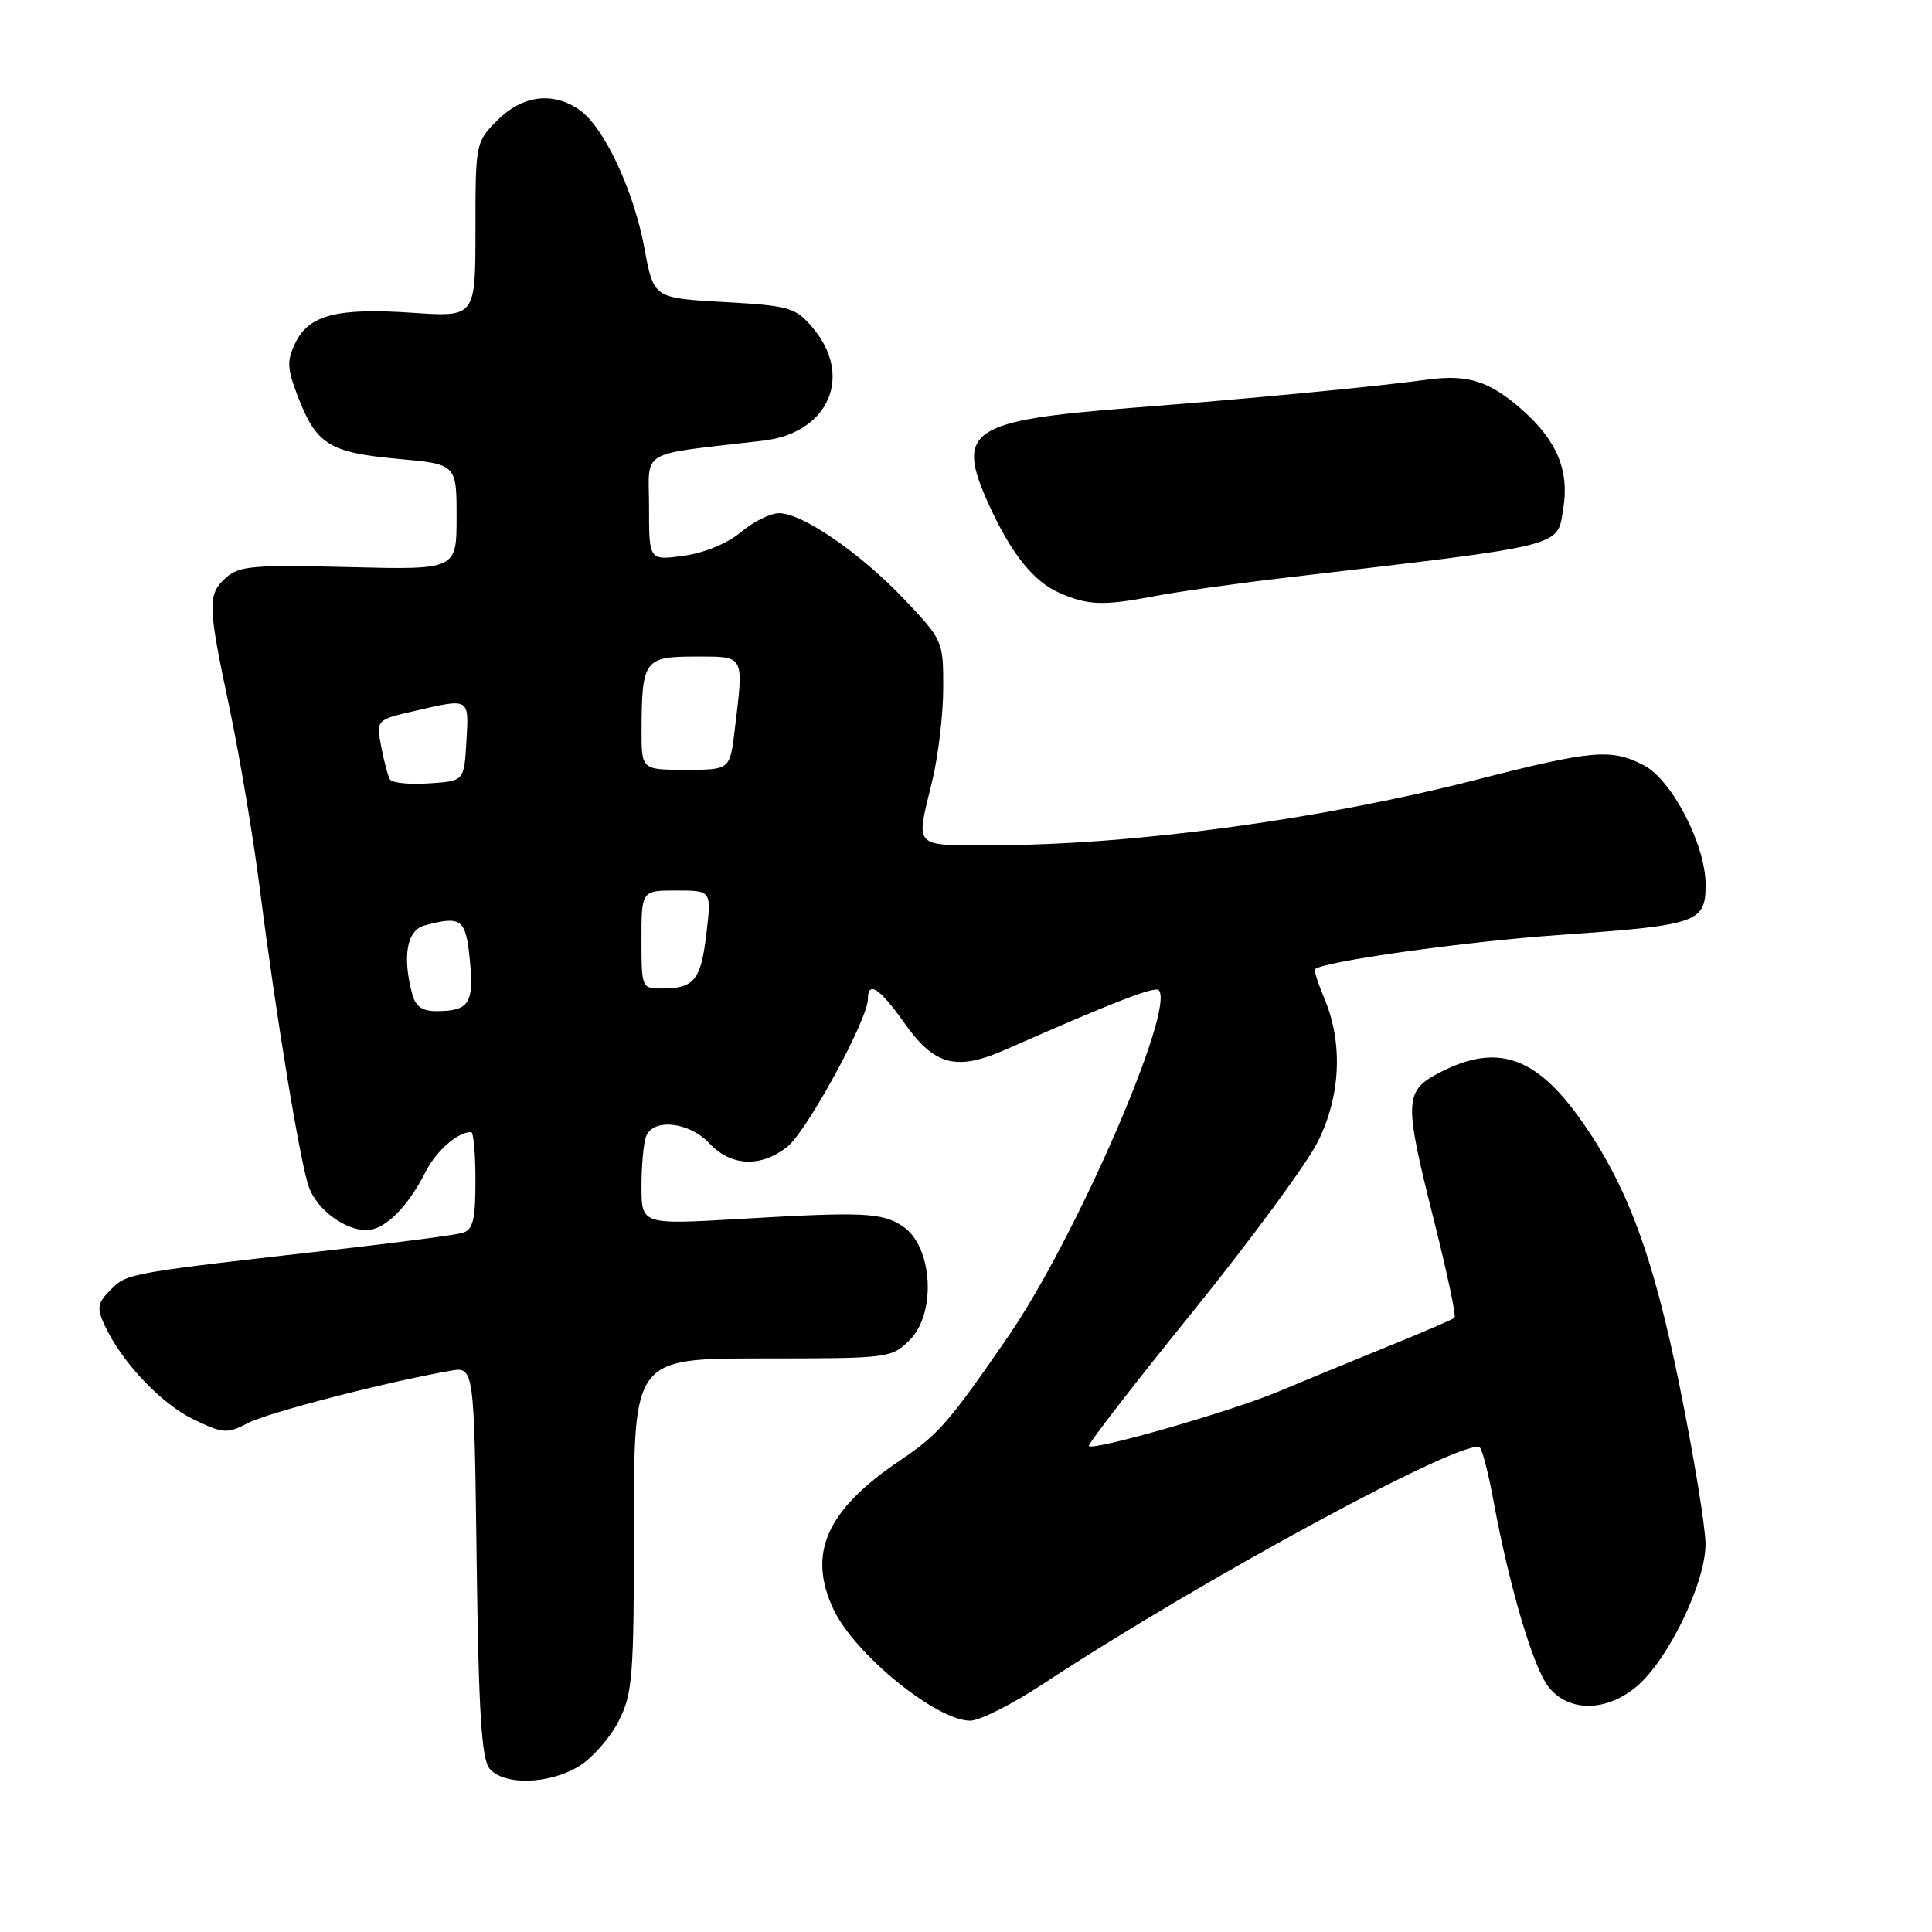 <?xml version="1.0" encoding="UTF-8" standalone="no"?>
<!DOCTYPE svg PUBLIC "-//W3C//DTD SVG 1.1//EN" "http://www.w3.org/Graphics/SVG/1.1/DTD/svg11.dtd" >
<svg xmlns="http://www.w3.org/2000/svg" xmlns:xlink="http://www.w3.org/1999/xlink" version="1.1" viewBox="0 0 256 256">
 <g >
 <path fill="currentColor"
d=" M 76.71 234.04 C 78.47 232.96 80.84 230.28 81.96 228.08 C 83.83 224.41 84.00 222.25 84.00 202.04 C 84.00 180.00 84.00 180.00 101.05 180.00 C 117.81 180.00 118.13 179.96 120.55 177.55 C 124.13 173.96 123.57 165.07 119.59 162.47 C 116.85 160.67 114.35 160.56 98.25 161.50 C 85.00 162.28 85.00 162.28 85.00 157.22 C 85.00 154.44 85.27 151.45 85.61 150.58 C 86.55 148.13 91.32 148.65 94.00 151.50 C 96.87 154.56 100.80 154.73 104.32 151.96 C 106.88 149.95 115.00 135.07 115.00 132.38 C 115.00 129.91 116.55 130.91 119.77 135.47 C 123.83 141.23 126.70 141.98 133.38 139.02 C 147.12 132.95 153.00 130.66 153.53 131.19 C 155.83 133.50 142.56 164.07 133.59 177.09 C 125.74 188.49 124.35 190.09 119.31 193.48 C 109.50 200.08 106.93 205.84 110.47 213.30 C 113.28 219.21 124.09 228.00 128.56 228.00 C 129.81 228.00 134.13 225.82 138.17 223.16 C 159.28 209.24 194.59 190.15 196.11 191.83 C 196.45 192.20 197.27 195.43 197.92 199.00 C 200.00 210.27 203.15 220.92 205.18 223.51 C 207.84 226.89 212.82 226.87 216.87 223.46 C 221.05 219.94 226.00 209.69 225.99 204.59 C 225.98 202.34 224.45 192.99 222.59 183.81 C 219.05 166.32 215.59 156.99 209.40 148.29 C 203.50 139.99 198.37 138.24 190.96 142.02 C 186.01 144.55 185.96 145.62 190.07 161.97 C 191.76 168.69 192.96 174.37 192.74 174.60 C 192.51 174.82 188.54 176.54 183.91 178.41 C 179.29 180.29 172.75 182.98 169.40 184.39 C 163.23 186.99 144.92 192.25 144.28 191.61 C 144.08 191.42 150.25 183.44 157.99 173.88 C 165.72 164.32 173.22 154.13 174.65 151.22 C 177.65 145.16 177.96 138.24 175.51 132.36 C 174.66 130.34 174.09 128.58 174.24 128.43 C 175.26 127.41 193.99 124.78 206.46 123.90 C 225.03 122.60 226.00 122.27 226.00 117.22 C 226.00 111.95 221.54 103.33 217.81 101.40 C 213.48 99.16 211.03 99.38 195.50 103.35 C 175.01 108.59 150.08 111.97 131.75 111.99 C 120.80 112.00 121.33 112.55 123.52 103.50 C 124.32 100.20 124.98 94.66 124.98 91.19 C 125.00 84.96 124.93 84.81 119.88 79.47 C 114.08 73.34 106.34 68.00 103.24 68.00 C 102.09 68.00 99.81 69.13 98.18 70.51 C 96.41 71.99 93.33 73.27 90.60 73.64 C 86.00 74.27 86.00 74.27 86.00 67.23 C 86.00 59.38 84.32 60.36 101.15 58.39 C 109.87 57.36 113.13 49.75 107.60 43.32 C 105.38 40.74 104.54 40.50 95.91 40.02 C 86.61 39.50 86.61 39.50 85.39 32.89 C 83.99 25.27 80.04 16.84 76.80 14.57 C 73.28 12.11 69.23 12.61 65.92 15.92 C 63.03 18.82 63.00 18.96 63.00 30.43 C 63.00 42.01 63.00 42.01 54.75 41.45 C 44.70 40.76 40.94 41.72 39.15 45.41 C 37.99 47.80 38.03 48.79 39.44 52.47 C 41.87 58.86 43.64 59.97 52.62 60.79 C 60.50 61.50 60.50 61.50 60.50 68.50 C 60.50 75.50 60.50 75.50 46.20 75.14 C 33.62 74.82 31.67 74.99 29.95 76.54 C 27.46 78.80 27.50 80.09 30.45 94.00 C 31.78 100.33 33.59 111.12 34.46 118.00 C 36.58 134.72 39.83 154.42 40.96 157.39 C 42.07 160.32 45.70 163.00 48.55 163.00 C 50.95 163.00 54.02 159.98 56.39 155.28 C 57.81 152.48 60.65 150.00 62.43 150.00 C 62.75 150.00 63.00 152.89 63.00 156.43 C 63.00 161.70 62.68 162.96 61.25 163.37 C 60.29 163.65 53.20 164.58 45.50 165.46 C 16.86 168.70 16.86 168.70 14.70 170.86 C 12.92 172.63 12.80 173.28 13.83 175.53 C 16.04 180.38 21.29 185.96 25.59 188.05 C 29.59 189.98 30.08 190.01 32.91 188.54 C 35.63 187.14 51.30 183.09 59.66 181.64 C 62.83 181.08 62.83 181.08 63.16 206.89 C 63.42 226.90 63.81 233.07 64.87 234.35 C 66.75 236.61 72.75 236.45 76.71 234.04 Z  M 153.11 78.97 C 156.08 78.40 163.90 77.30 170.50 76.53 C 207.73 72.17 206.30 72.52 207.13 67.47 C 207.98 62.36 206.31 58.36 201.63 54.25 C 197.38 50.51 194.49 49.59 189.26 50.29 C 182.09 51.26 165.42 52.85 150.00 54.04 C 128.51 55.71 126.56 57.02 131.01 66.82 C 133.96 73.33 136.95 77.07 140.40 78.57 C 144.20 80.23 146.21 80.29 153.11 78.97 Z  M 54.63 131.75 C 53.29 126.74 53.90 123.26 56.25 122.63 C 61.17 121.31 61.72 121.74 62.26 127.25 C 62.81 132.97 62.16 133.96 57.87 133.98 C 55.97 134.00 55.06 133.37 54.63 131.75 Z  M 85.00 124.50 C 85.00 118.00 85.00 118.00 89.64 118.00 C 94.28 118.00 94.28 118.00 93.60 123.71 C 92.88 129.87 92.00 130.96 87.75 130.98 C 85.03 131.00 85.00 130.93 85.00 124.50 Z  M 51.68 103.29 C 51.41 102.85 50.88 100.89 50.51 98.93 C 49.85 95.38 49.85 95.38 55.00 94.19 C 62.27 92.51 62.14 92.43 61.80 98.25 C 61.50 103.50 61.50 103.50 56.84 103.80 C 54.28 103.97 51.96 103.74 51.68 103.29 Z  M 85.01 96.75 C 85.04 87.47 85.38 87.00 92.12 87.00 C 98.76 87.00 98.57 86.64 97.35 96.75 C 96.72 102.00 96.72 102.00 90.86 102.00 C 85.00 102.00 85.00 102.00 85.01 96.75 Z "/>
</g>
</svg>